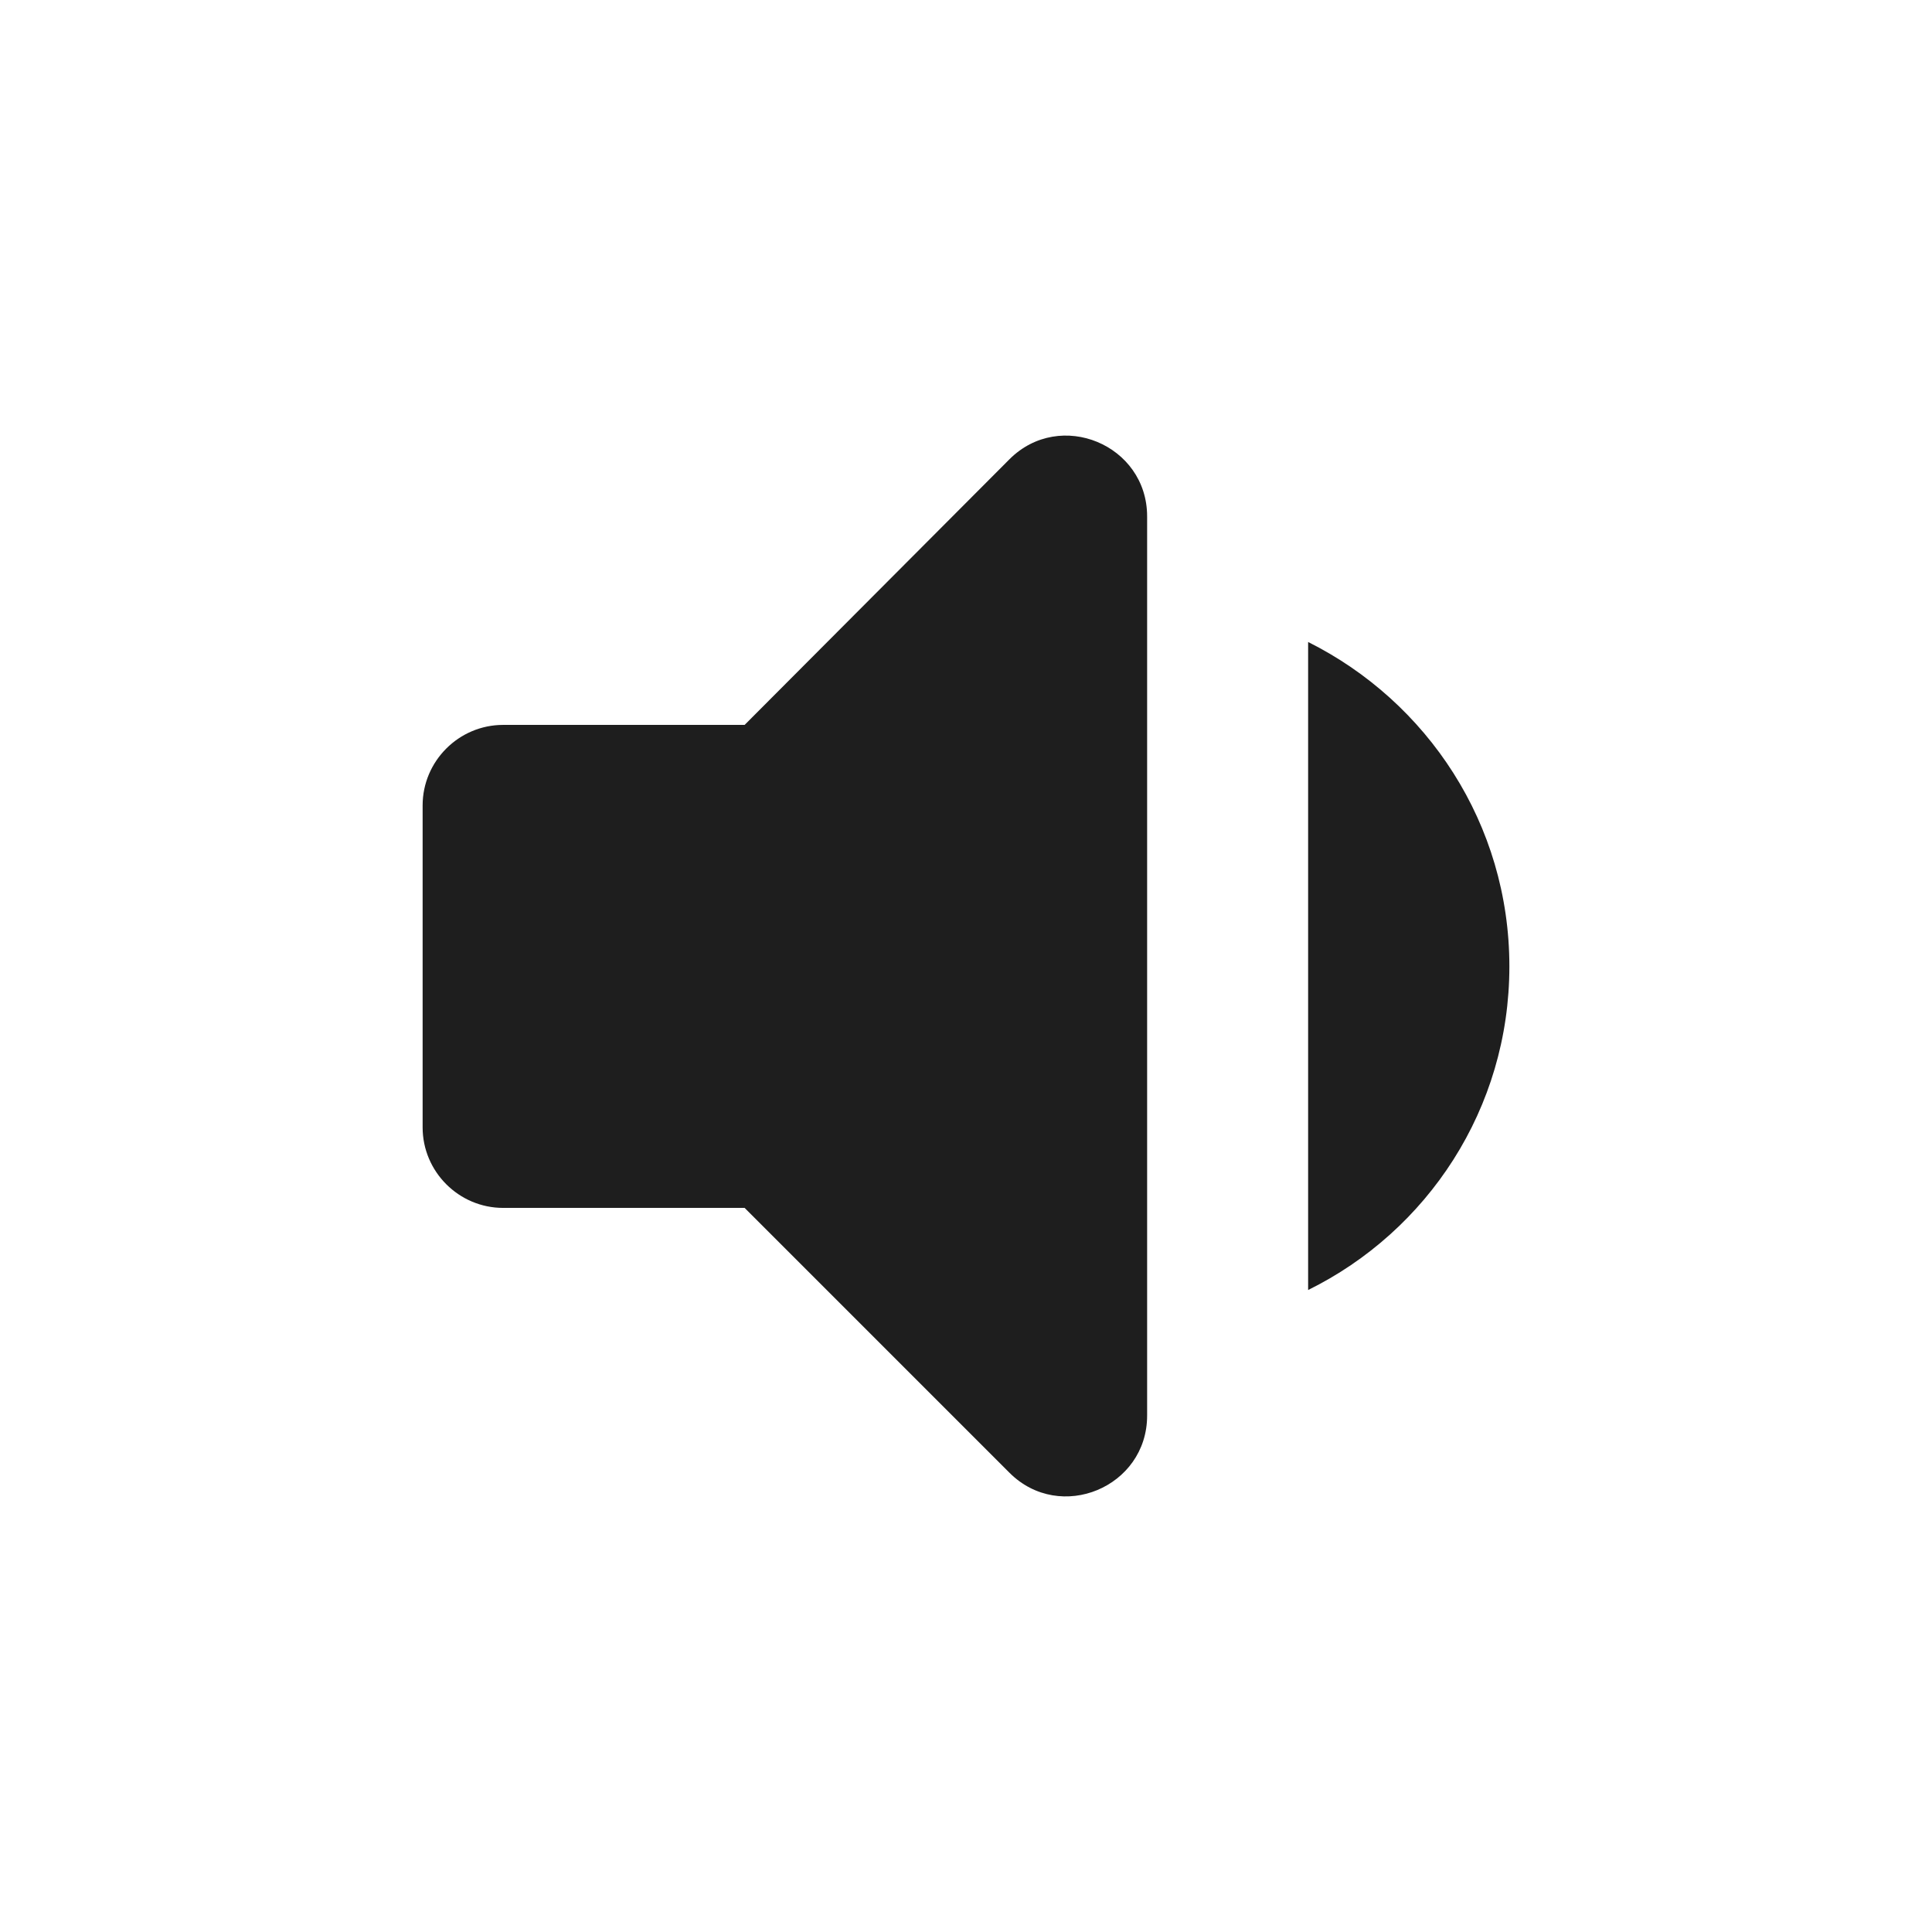 <?xml version="1.0" encoding="UTF-8"?>
<svg width="24px" height="24px" viewBox="0 0 24 24" version="1.1" xmlns="http://www.w3.org/2000/svg" xmlns:xlink="http://www.w3.org/1999/xlink">
    <!-- Generator: Sketch 53.2 (72643) - https://sketchapp.com -->
    <title>icon/av/volume_down_24px_rounded</title>
    <desc>Created with Sketch.</desc>
    <defs>
        <path d="M18.75,12.005 C18.75,10.235 17.73,8.715 16.25,7.975 L16.25,16.025 C17.73,15.295 18.75,13.775 18.75,12.005 Z M5.25,10.005 L5.25,14.005 C5.25,14.555 5.7,15.005 6.25,15.005 L9.25,15.005 L12.54,18.295 C13.17,18.925 14.25,18.475 14.25,17.585 L14.25,6.415 C14.25,5.525 13.17,5.075 12.54,5.705 L9.25,9.005 L6.25,9.005 C5.7,9.005 5.25,9.455 5.25,10.005 Z" id="path-1"></path>
    </defs>
    <g id="icon/av/volume_down_24px" stroke="none" stroke-width="1" fill="none" fill-rule="evenodd">
        <mask id="mask-2" fill="white">
            <use xlink:href="#path-1"></use>
        </mask>
        <use fill-opacity="0.88" fill="#000000" xlink:href="#path-1"></use>
    </g>
</svg>